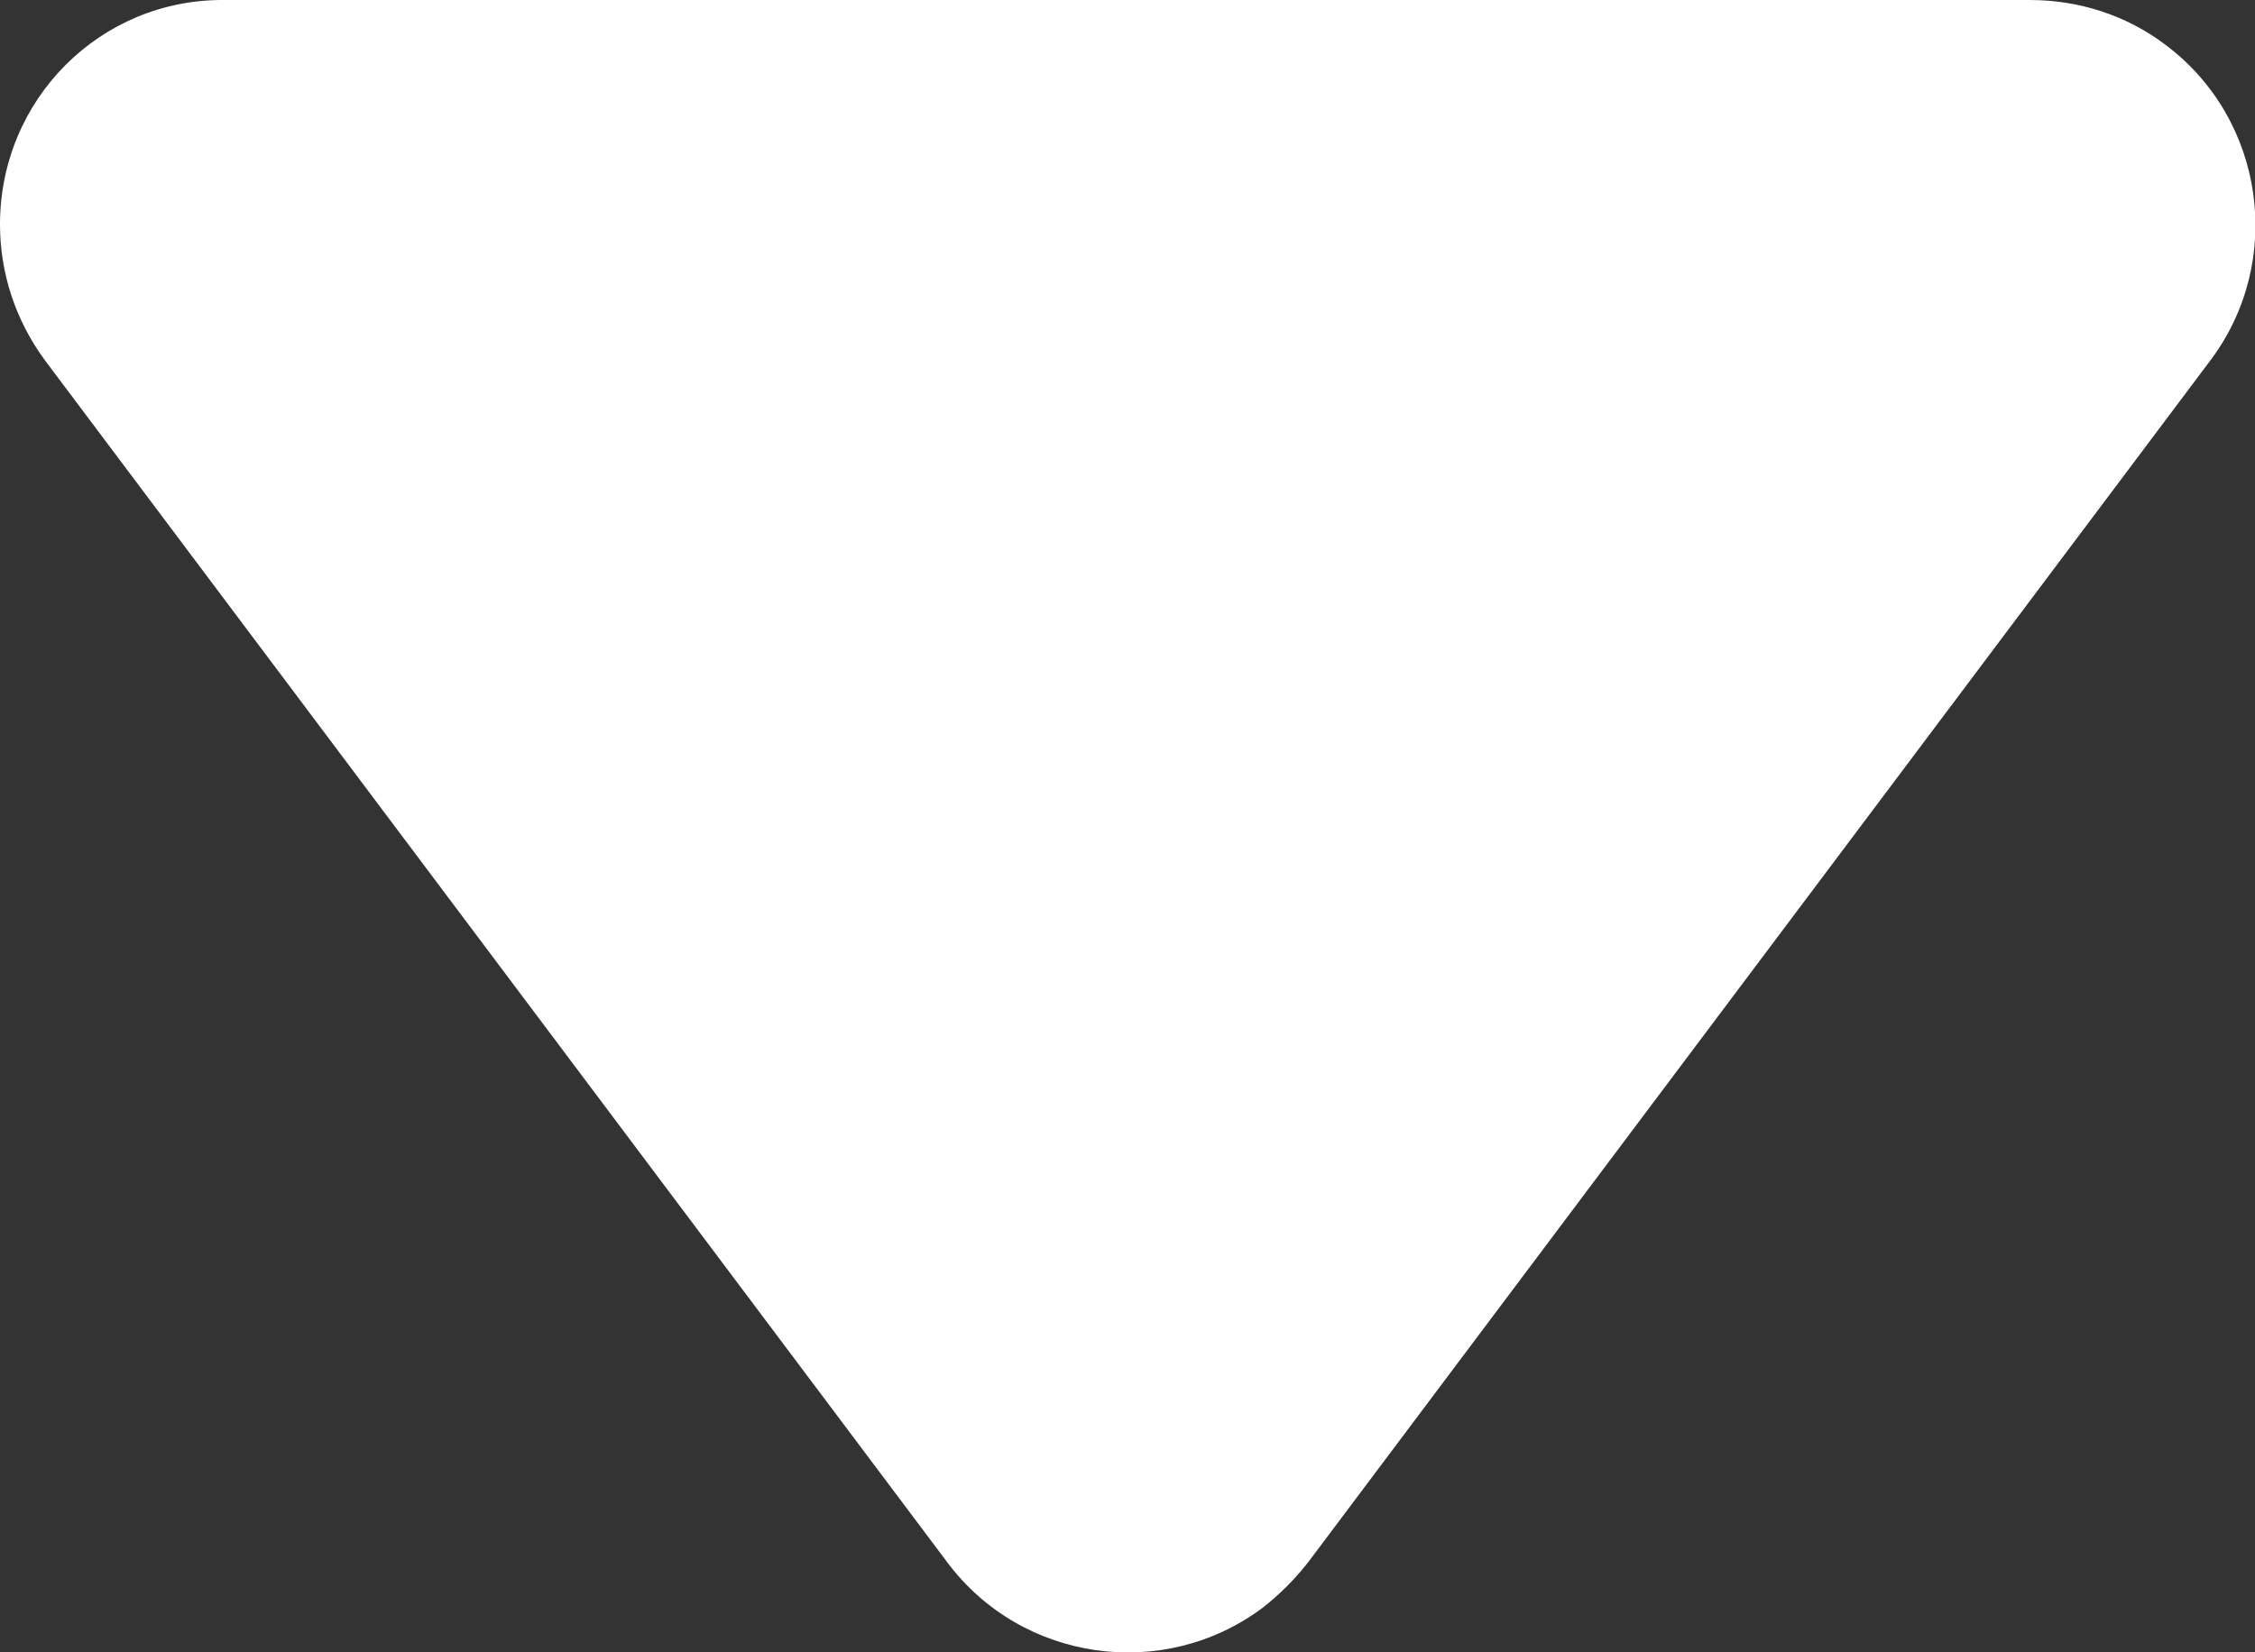 <?xml version="1.0" standalone="no"?><!DOCTYPE svg PUBLIC "-//W3C//DTD SVG 1.1//EN" "http://www.w3.org/Graphics/SVG/1.1/DTD/svg11.dtd"><svg class="icon" width="200px" height="146.60px" viewBox="0 0 1397 1024" version="1.1" xmlns="http://www.w3.org/2000/svg"><rect x="0" y="0" width="1397" height="1024" fill="#333333" stroke="none"/><path fill="#ffffff" d="M810.24 968.342l559.19-745.099c46.111-61.482 33.669-149.312-27.813-195.424C1317.463 9.521 1288.186 0.006 1257.445 0.006H139.066C62.214-0.726 0 61.488 0 139.072c0 30.009 9.515 59.286 27.813 84.171l559.19 745.099c46.111 61.482 133.942 73.924 195.424 27.813 10.247-8.051 19.762-17.566 27.813-27.813z"  /></svg>